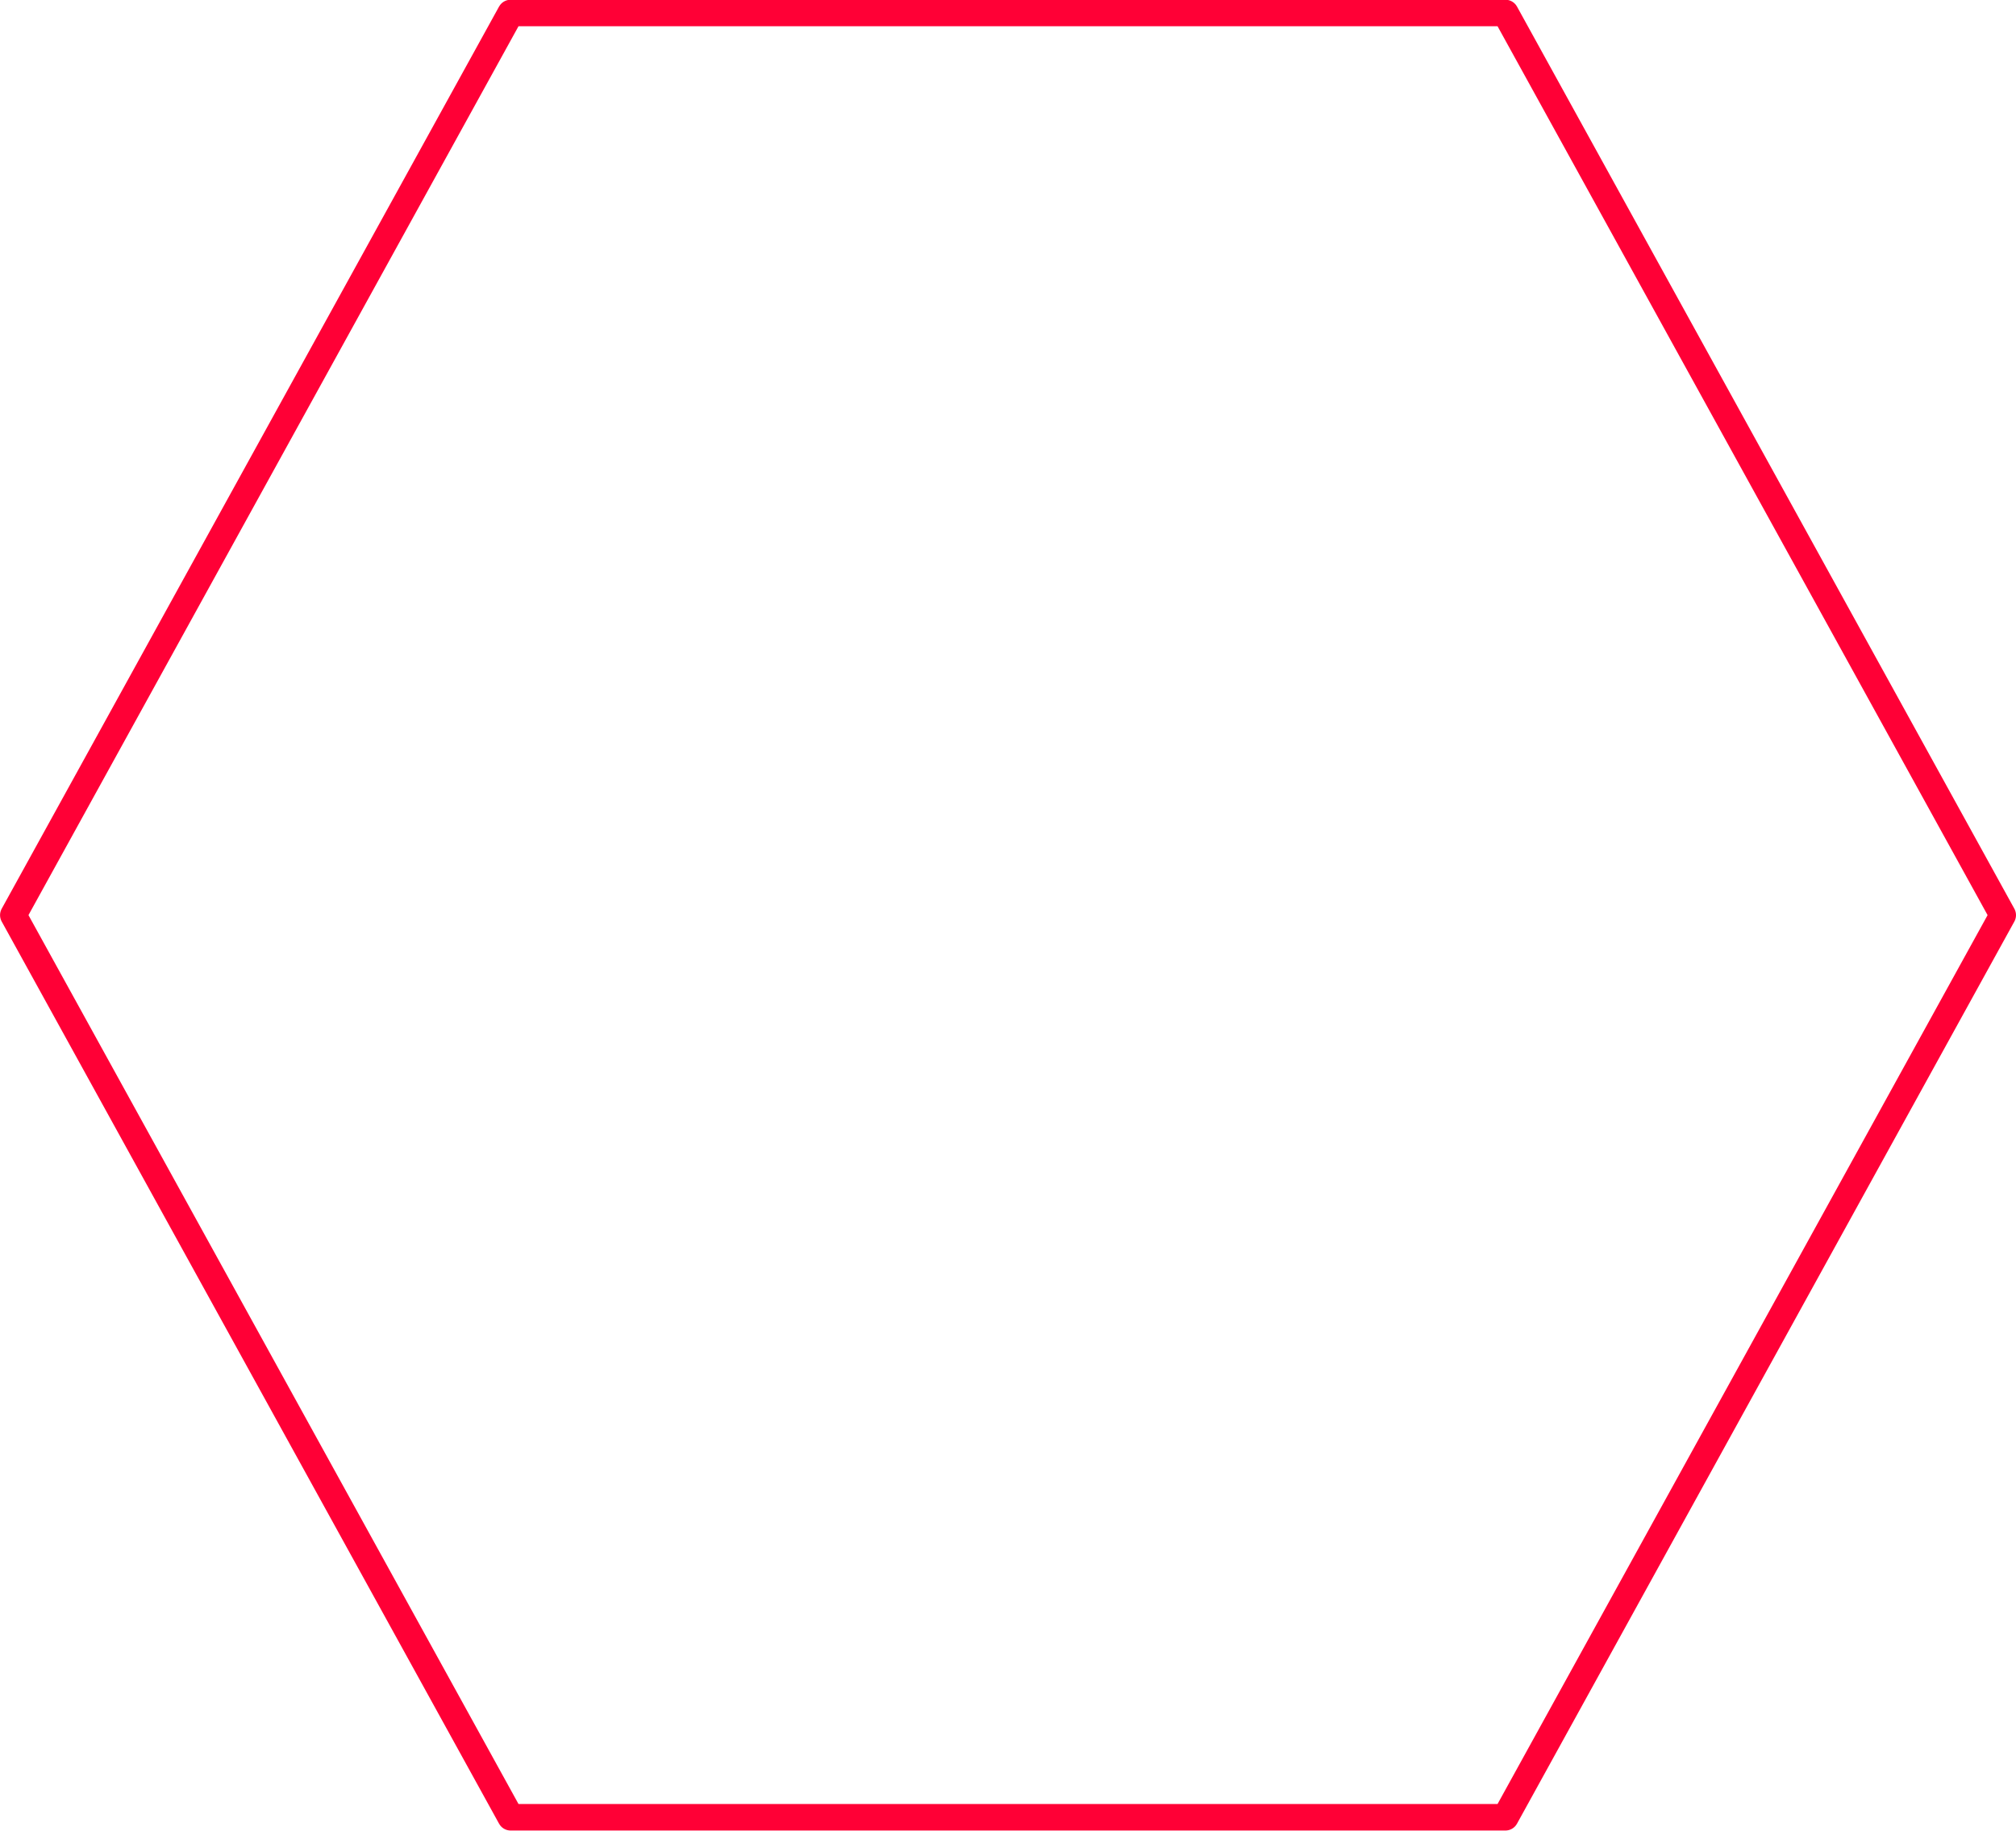 <svg xmlns="http://www.w3.org/2000/svg" width="76" height="69" viewBox="0 0 76 69">
  <defs>
    <style>
      .cls-1 {
        fill: #ff0036;
        fill-opacity: 0;
        stroke: #ff0036;
        stroke-linejoin: round;
        stroke-width: 1px;
        fill-rule: evenodd;
      }
    </style>
  </defs>
  <path id="Shape_3_copy_3" data-name="Shape 3 copy 3" class="cls-1" d="M618.751,9472.99l-18.749-34,18.749-34h37.5l18.749,34-18.749,34h-37.5Z" transform="translate(-599.5 -9404.5)"/>
</svg>
